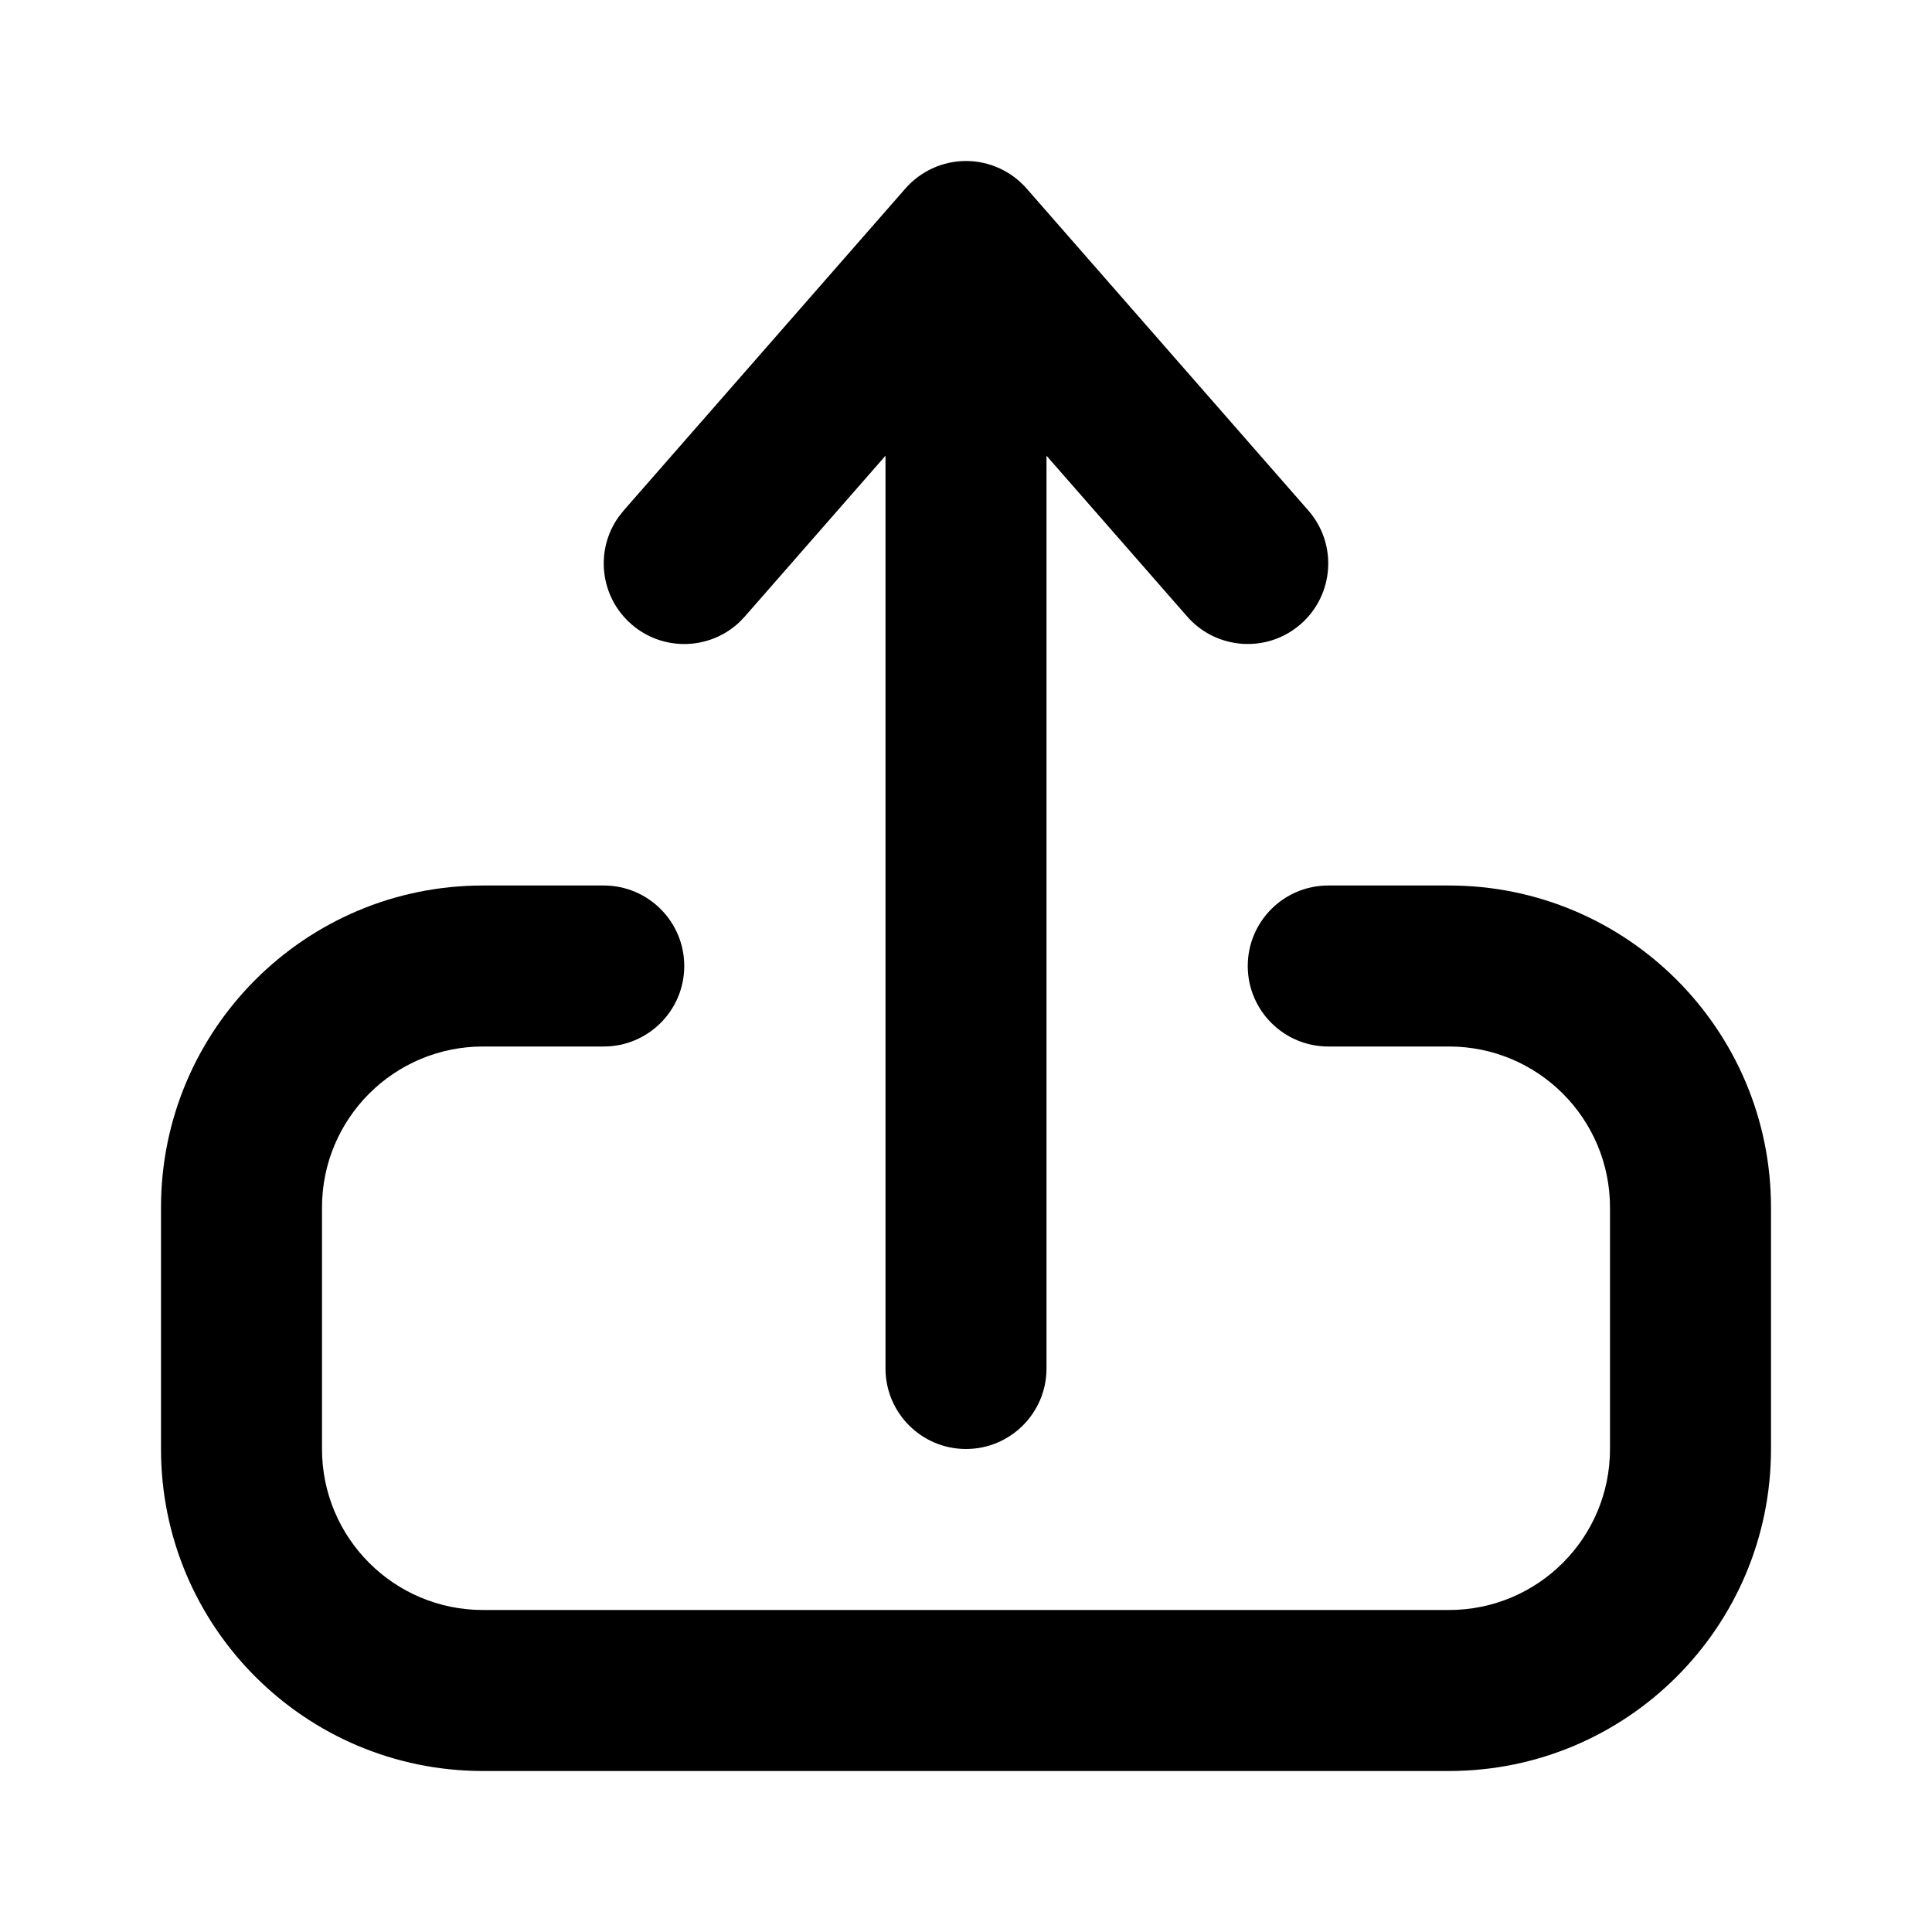 <svg viewBox="0 0 24 24" fill="currentColor" xmlns="http://www.w3.org/2000/svg">
<path d="M2 18V15C2 12.791 3.791 11 6 11H7.5C8.052 11 8.5 11.448 8.5 12C8.5 12.552 8.052 13 7.5 13H6C4.895 13 4 13.895 4 15V18C4 19.105 4.895 20 6 20H18C19.105 20 20 19.105 20 18V15C20 13.895 19.105 13 18 13H16.5C15.948 13 15.5 12.552 15.5 12C15.5 11.448 15.948 11 16.5 11H18C20.209 11 22 12.791 22 15V18C22 20.209 20.209 22 18 22H6C3.791 22 2 20.209 2 18Z" fill="currentColor"/>
<path d="M7.842 7.753C7.452 7.412 7.39 6.835 7.684 6.422L7.747 6.342L11.247 2.342C11.437 2.125 11.712 2 12 2C12.288 2 12.563 2.125 12.753 2.342L16.253 6.342C16.616 6.757 16.574 7.389 16.158 7.753C15.743 8.116 15.111 8.074 14.747 7.658L13 5.661V17C13 17.552 12.552 18 12 18C11.448 18 11 17.552 11 17V5.661L9.253 7.658L9.182 7.732C8.811 8.078 8.231 8.094 7.842 7.753Z" fill="currentColor"/>
</svg>

